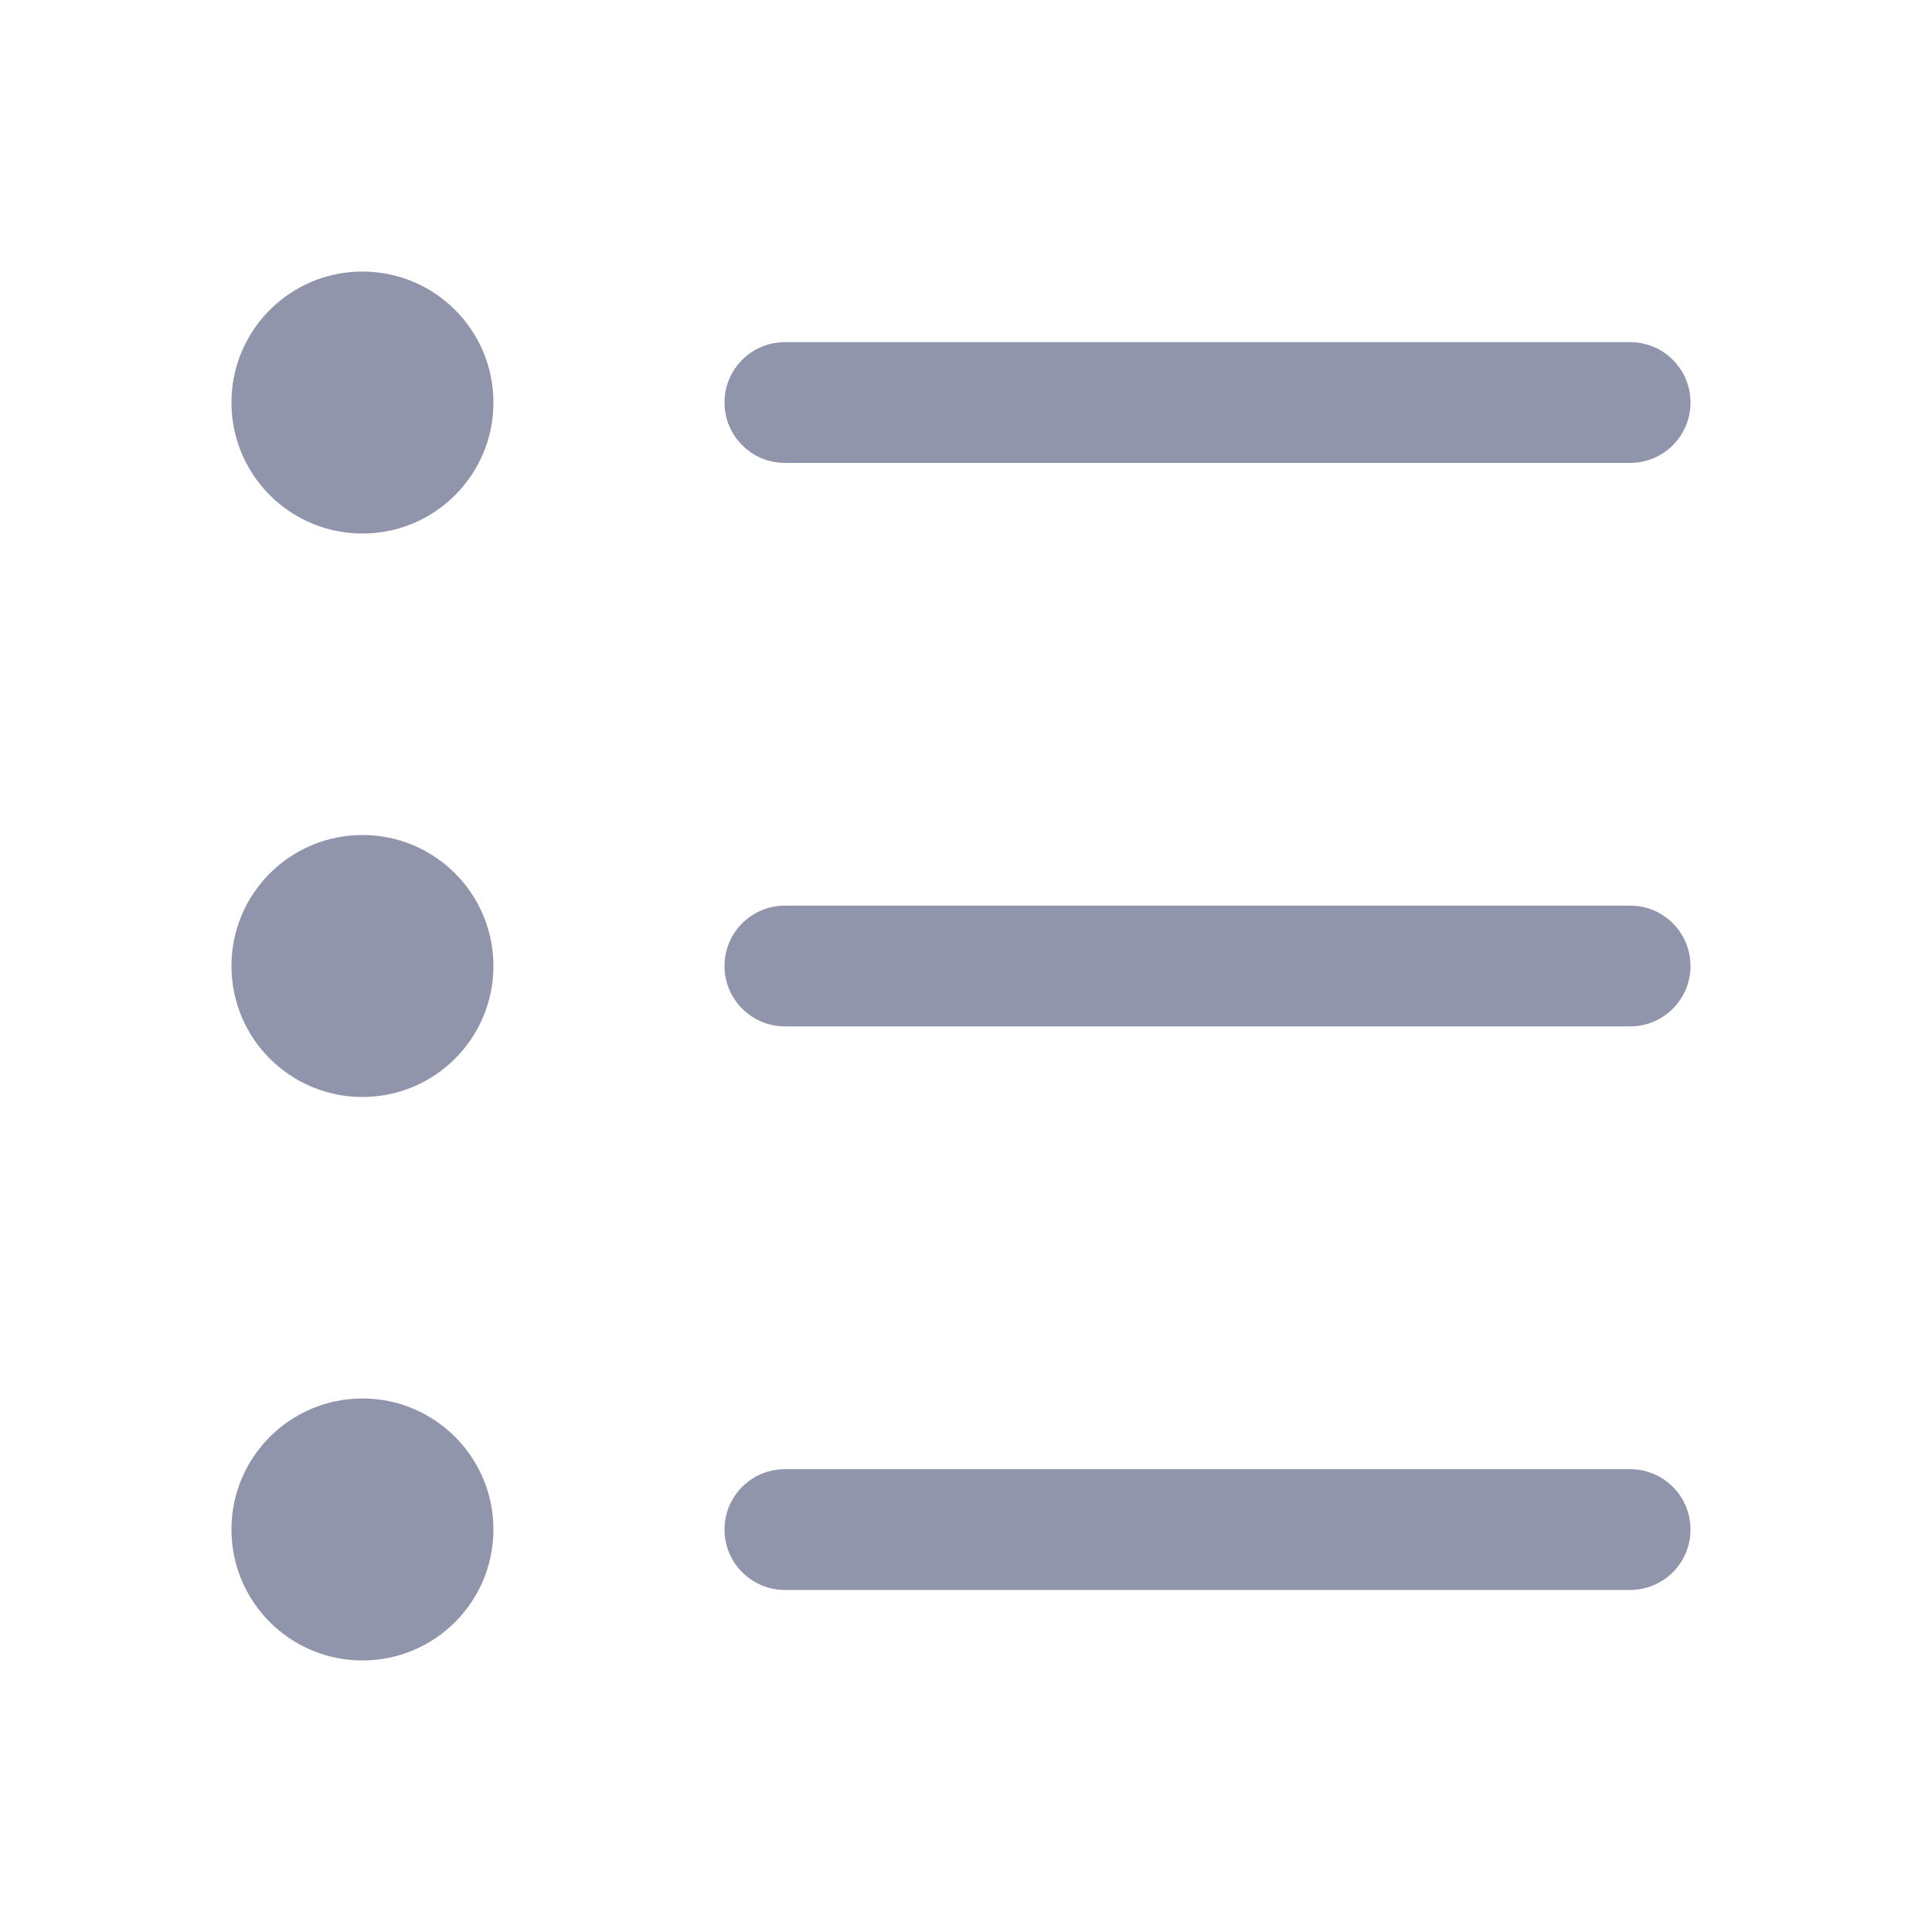 <svg width="20" height="20" viewBox="0 0 20 20" fill="none" xmlns="http://www.w3.org/2000/svg">
<path d="M3.752 5.523C4.501 5.523 5.108 4.916 5.108 4.167C5.108 3.418 4.501 2.811 3.752 2.811C3.003 2.811 2.396 3.418 2.396 4.167C2.396 4.916 3.003 5.523 3.752 5.523Z" fill="#9095AC"/>
<path d="M7.5 4.167C7.5 3.821 7.78 3.542 8.125 3.542H16.875C17.221 3.542 17.5 3.821 17.5 4.167C17.5 4.512 17.221 4.792 16.875 4.792H8.125C7.78 4.792 7.5 4.512 7.5 4.167Z" fill="#9095AC"/>
<path d="M8.125 9.375C7.78 9.375 7.5 9.655 7.5 10C7.5 10.345 7.78 10.625 8.125 10.625H16.875C17.221 10.625 17.5 10.345 17.5 10C17.5 9.655 17.221 9.375 16.875 9.375H8.125Z" fill="#9095AC"/>
<path d="M8.125 15.209C7.78 15.209 7.5 15.488 7.5 15.834C7.5 16.179 7.78 16.459 8.125 16.459H16.875C17.221 16.459 17.5 16.179 17.5 15.834C17.5 15.488 17.221 15.209 16.875 15.209H8.125Z" fill="#9095AC"/>
<path d="M5.108 10C5.108 10.749 4.501 11.356 3.752 11.356C3.003 11.356 2.396 10.749 2.396 10C2.396 9.251 3.003 8.644 3.752 8.644C4.501 8.644 5.108 9.251 5.108 10Z" fill="#9095AC"/>
<path d="M3.752 17.189C4.501 17.189 5.108 16.582 5.108 15.833C5.108 15.085 4.501 14.477 3.752 14.477C3.003 14.477 2.396 15.085 2.396 15.833C2.396 16.582 3.003 17.189 3.752 17.189Z" fill="#9095AC"/>
</svg>
